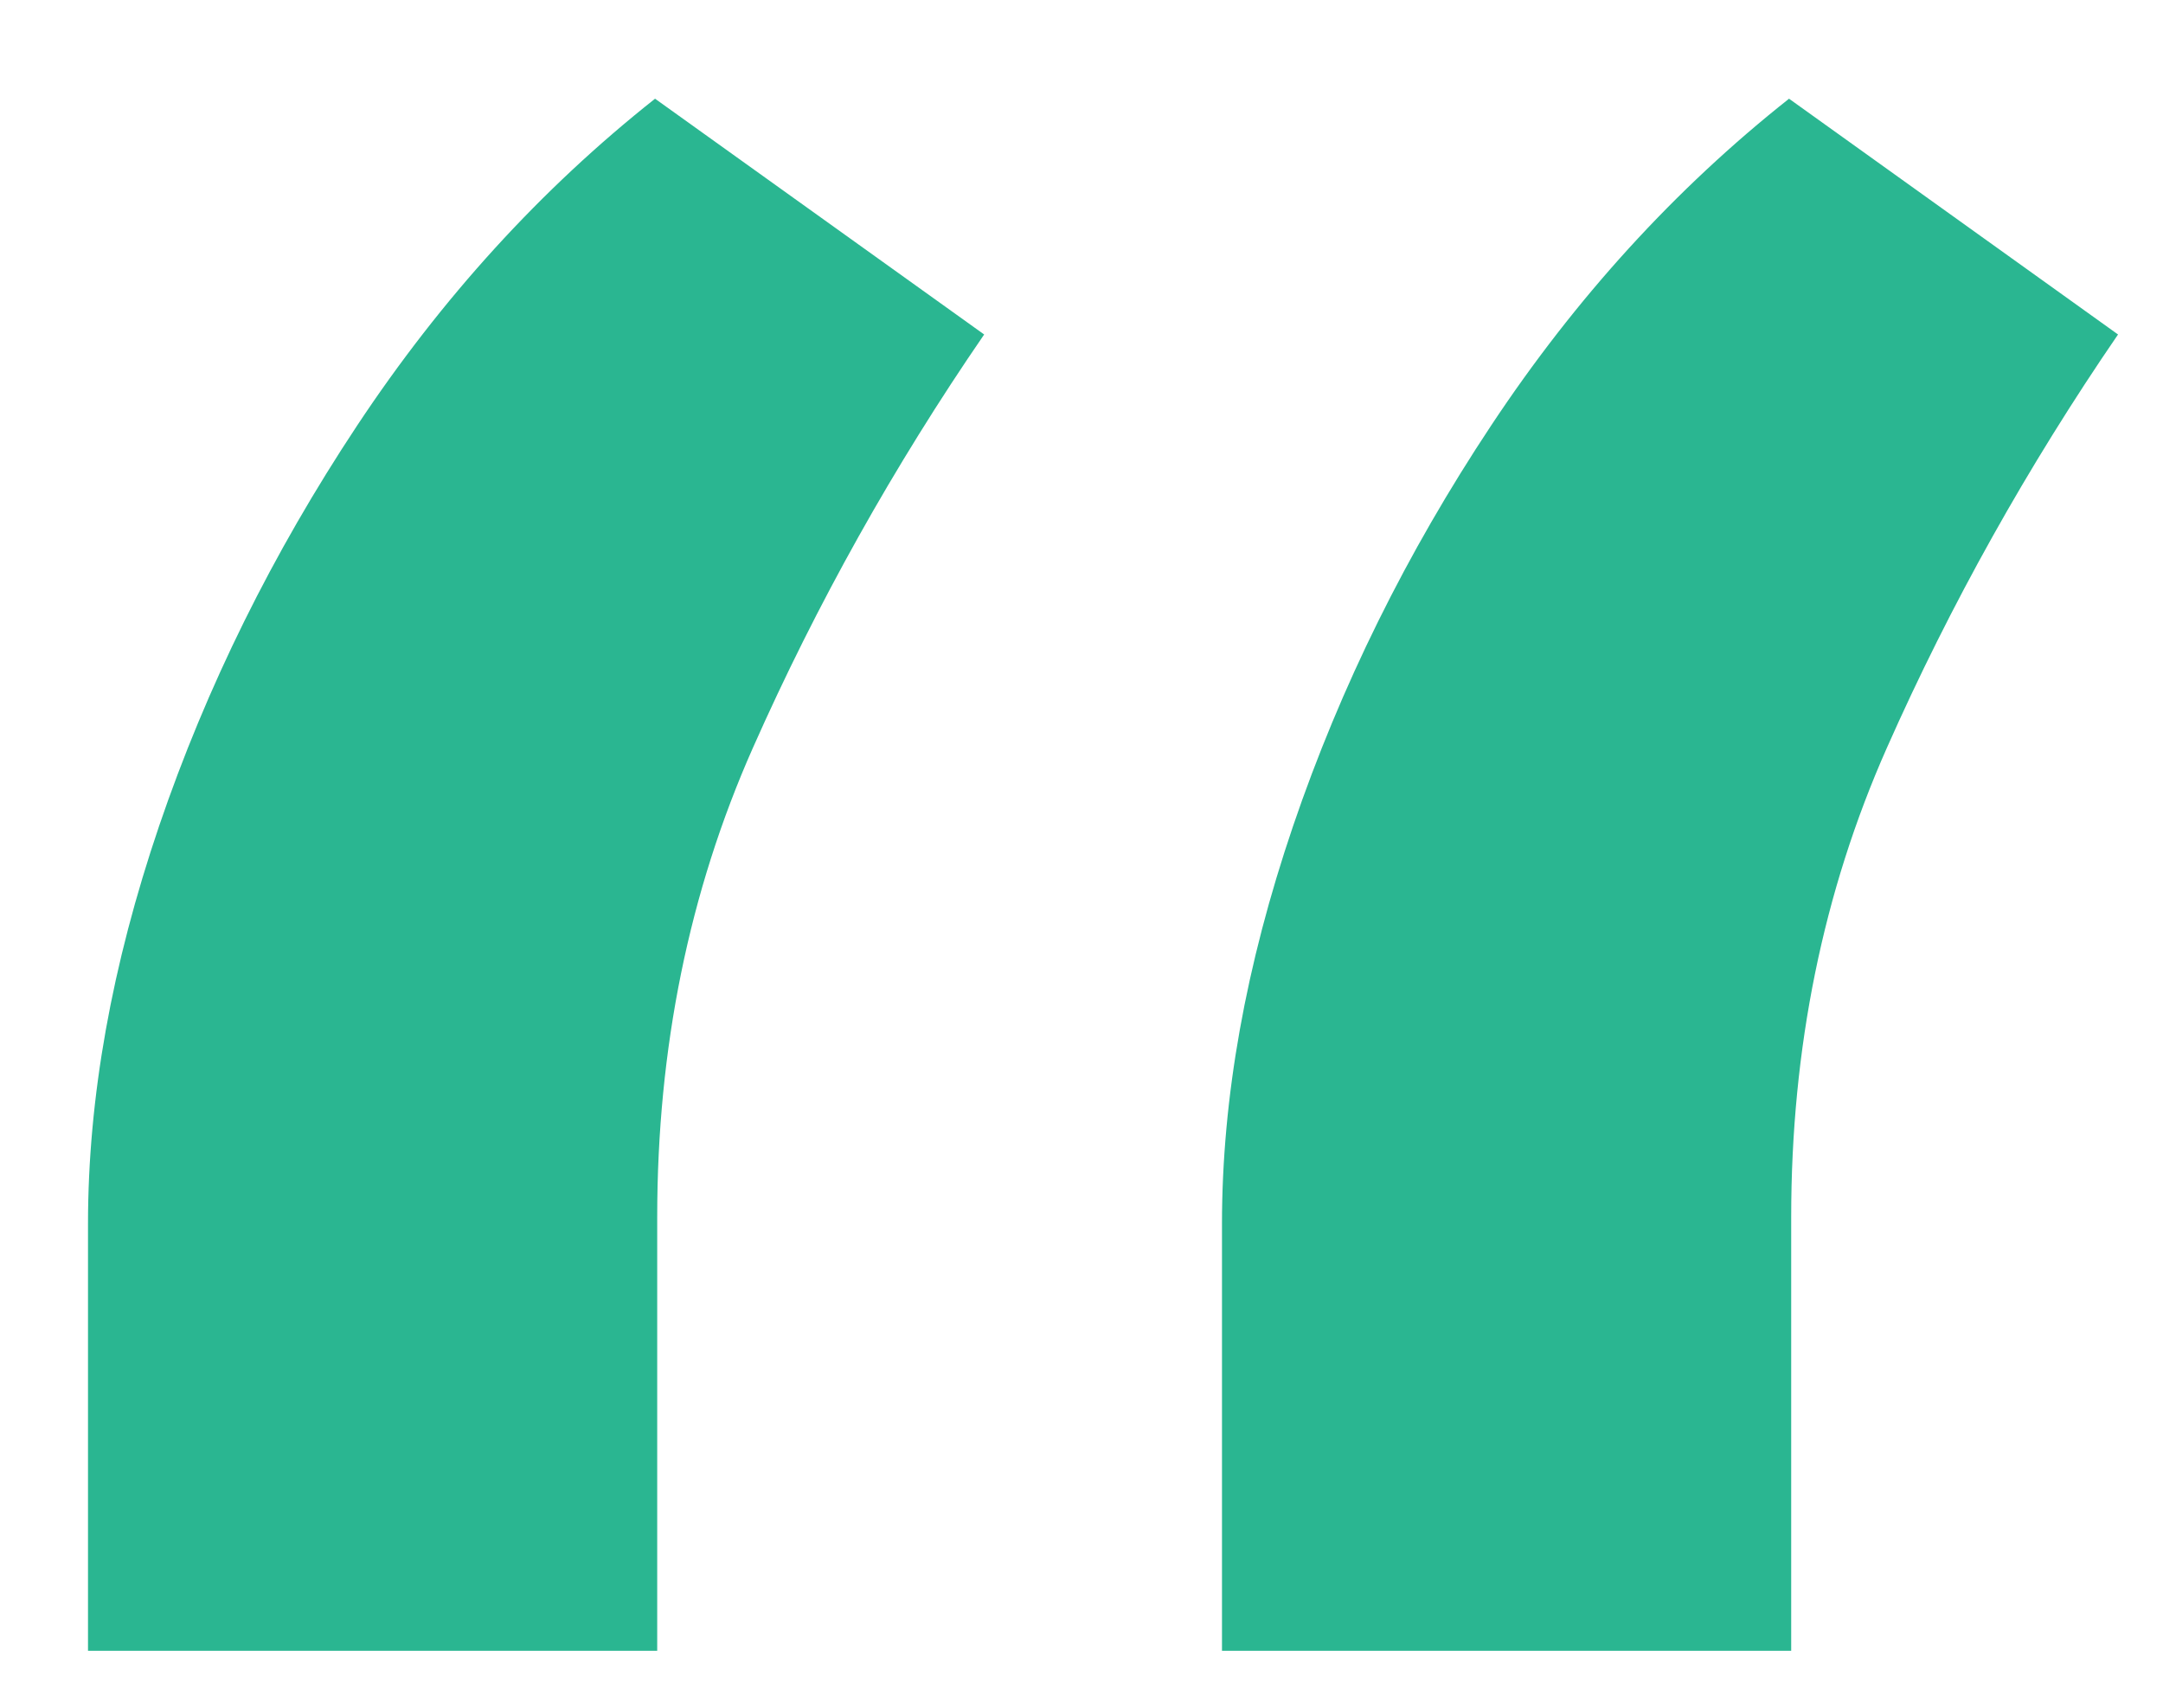 <svg width="19" height="15" viewBox="0 0 19 15" fill="none" xmlns="http://www.w3.org/2000/svg">
<path d="M0.773 14.5V10.75C0.773 9.643 0.982 8.478 1.398 7.254C1.815 6.03 2.395 4.858 3.137 3.738C3.879 2.618 4.751 1.661 5.754 0.867L8.645 2.938C7.85 4.096 7.173 5.307 6.613 6.57C6.053 7.833 5.773 9.207 5.773 10.691V14.5H0.773ZM10.734 14.5V10.75C10.734 9.643 10.943 8.478 11.359 7.254C11.776 6.03 12.355 4.858 13.098 3.738C13.84 2.618 14.712 1.661 15.715 0.867L18.605 2.938C17.811 4.096 17.134 5.307 16.574 6.57C16.014 7.833 15.734 9.207 15.734 10.691V14.5H10.734Z" fill="#2AB691"/>
</svg>
